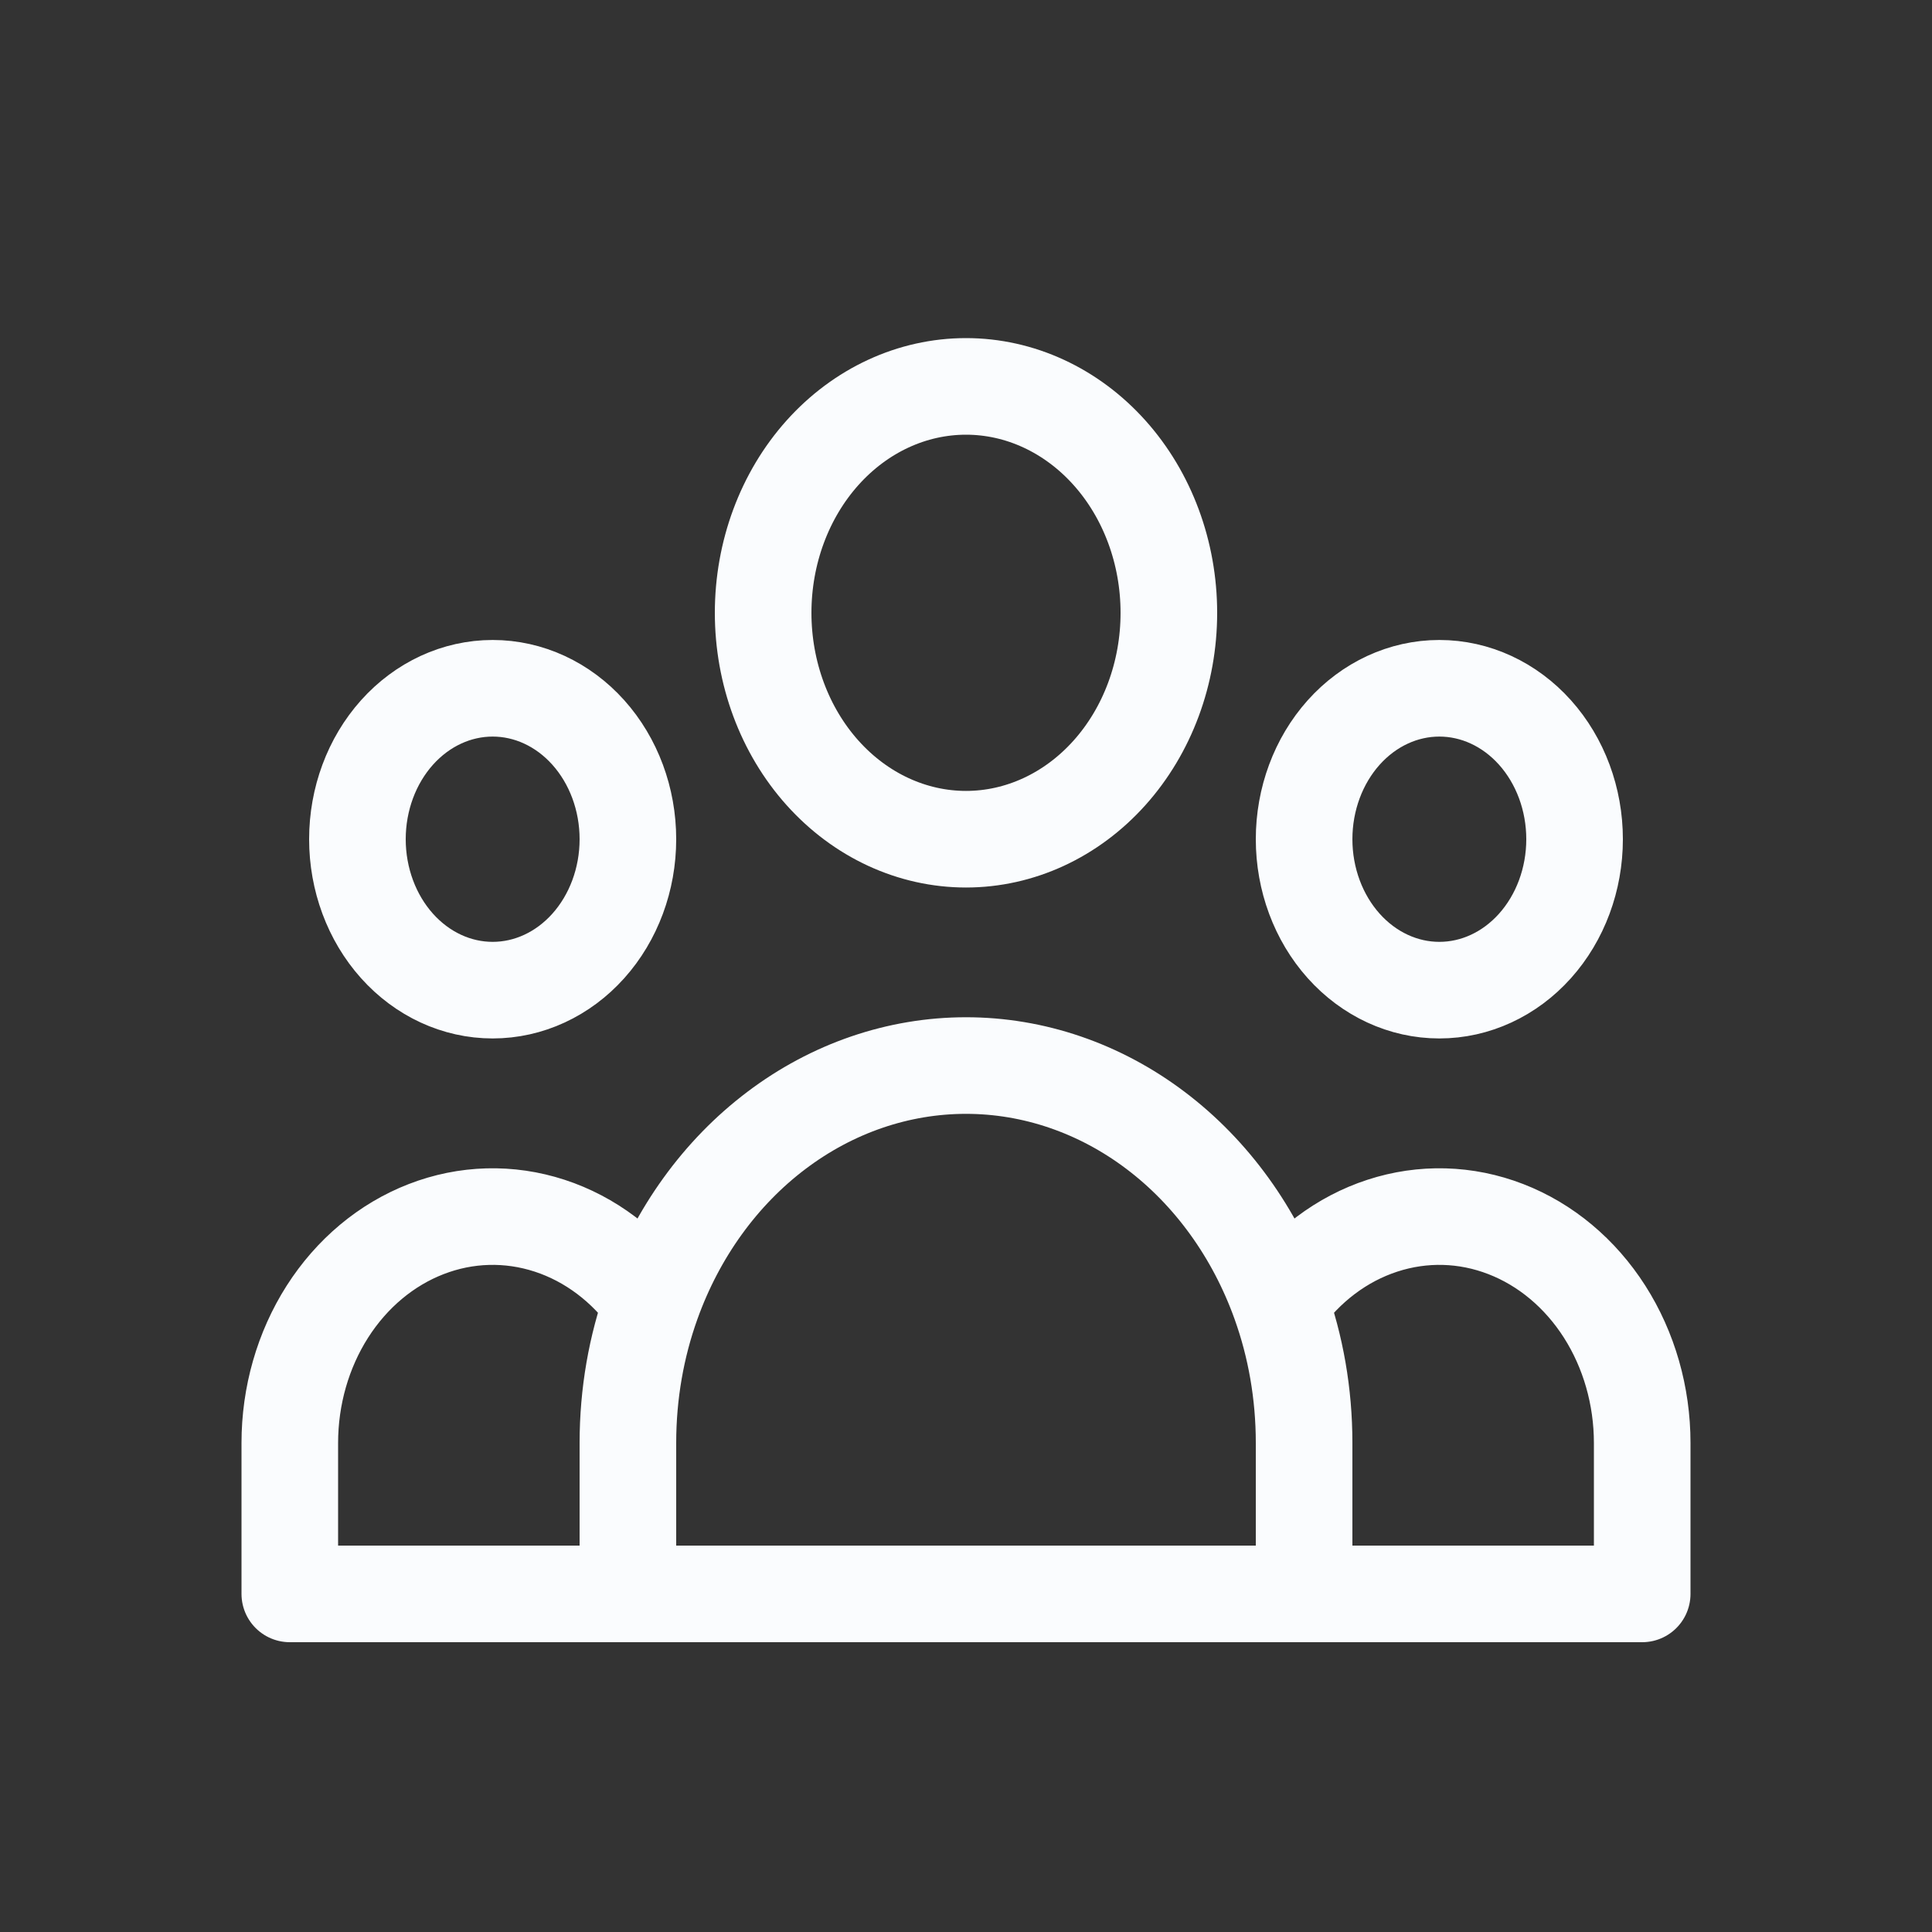 <svg width="40" height="40" viewBox="0 0 40 40" fill="none" xmlns="http://www.w3.org/2000/svg">
<rect x="0" y="0" width="40" height="40" fill="#333333" stroke="none"/>
<path d="M27 33H34V29.875C34 28.901 33.728 27.951 33.222 27.157C32.716 26.364 32.001 25.766 31.176 25.447C30.351 25.127 29.458 25.103 28.62 25.377C27.782 25.65 27.042 26.208 26.502 26.973M27 33H13M27 33V29.875C27 28.85 26.824 27.87 26.502 26.973M26.502 26.973C25.982 25.523 25.084 24.28 23.926 23.405C22.767 22.529 21.399 22.061 20 22.061C18.601 22.061 17.233 22.529 16.074 23.405C14.915 24.28 14.018 25.523 13.498 26.973M13 33H6V29.875C6 28.901 6.272 27.951 6.778 27.157C7.284 26.364 7.999 25.766 8.824 25.447C9.649 25.127 10.542 25.103 11.38 25.377C12.217 25.65 12.958 26.208 13.498 26.973M13 33V29.875C13 28.85 13.176 27.87 13.498 26.973M24.2 12.688C24.2 13.931 23.758 15.123 22.97 16.002C22.182 16.881 21.114 17.375 20 17.375C18.886 17.375 17.818 16.881 17.03 16.002C16.242 15.123 15.8 13.931 15.8 12.688C15.8 11.444 16.242 10.252 17.03 9.373C17.818 8.494 18.886 8 20 8C21.114 8 22.182 8.494 22.97 9.373C23.758 10.252 24.2 11.444 24.2 12.688ZM32.6 17.375C32.6 18.204 32.305 18.999 31.78 19.585C31.255 20.171 30.543 20.5 29.8 20.5C29.057 20.5 28.345 20.171 27.82 19.585C27.295 18.999 27 18.204 27 17.375C27 16.546 27.295 15.751 27.82 15.165C28.345 14.579 29.057 14.25 29.8 14.25C30.543 14.25 31.255 14.579 31.78 15.165C32.305 15.751 32.6 16.546 32.6 17.375ZM13 17.375C13 18.204 12.705 18.999 12.18 19.585C11.655 20.171 10.943 20.5 10.2 20.5C9.457 20.5 8.745 20.171 8.22 19.585C7.695 18.999 7.4 18.204 7.4 17.375C7.4 16.546 7.695 15.751 8.22 15.165C8.745 14.579 9.457 14.25 10.2 14.25C10.943 14.25 11.655 14.579 12.18 15.165C12.705 15.751 13 16.546 13 17.375Z" stroke="#FAFCFE" stroke-width="2" stroke-linecap="round" stroke-linejoin="round"/>
</svg>
